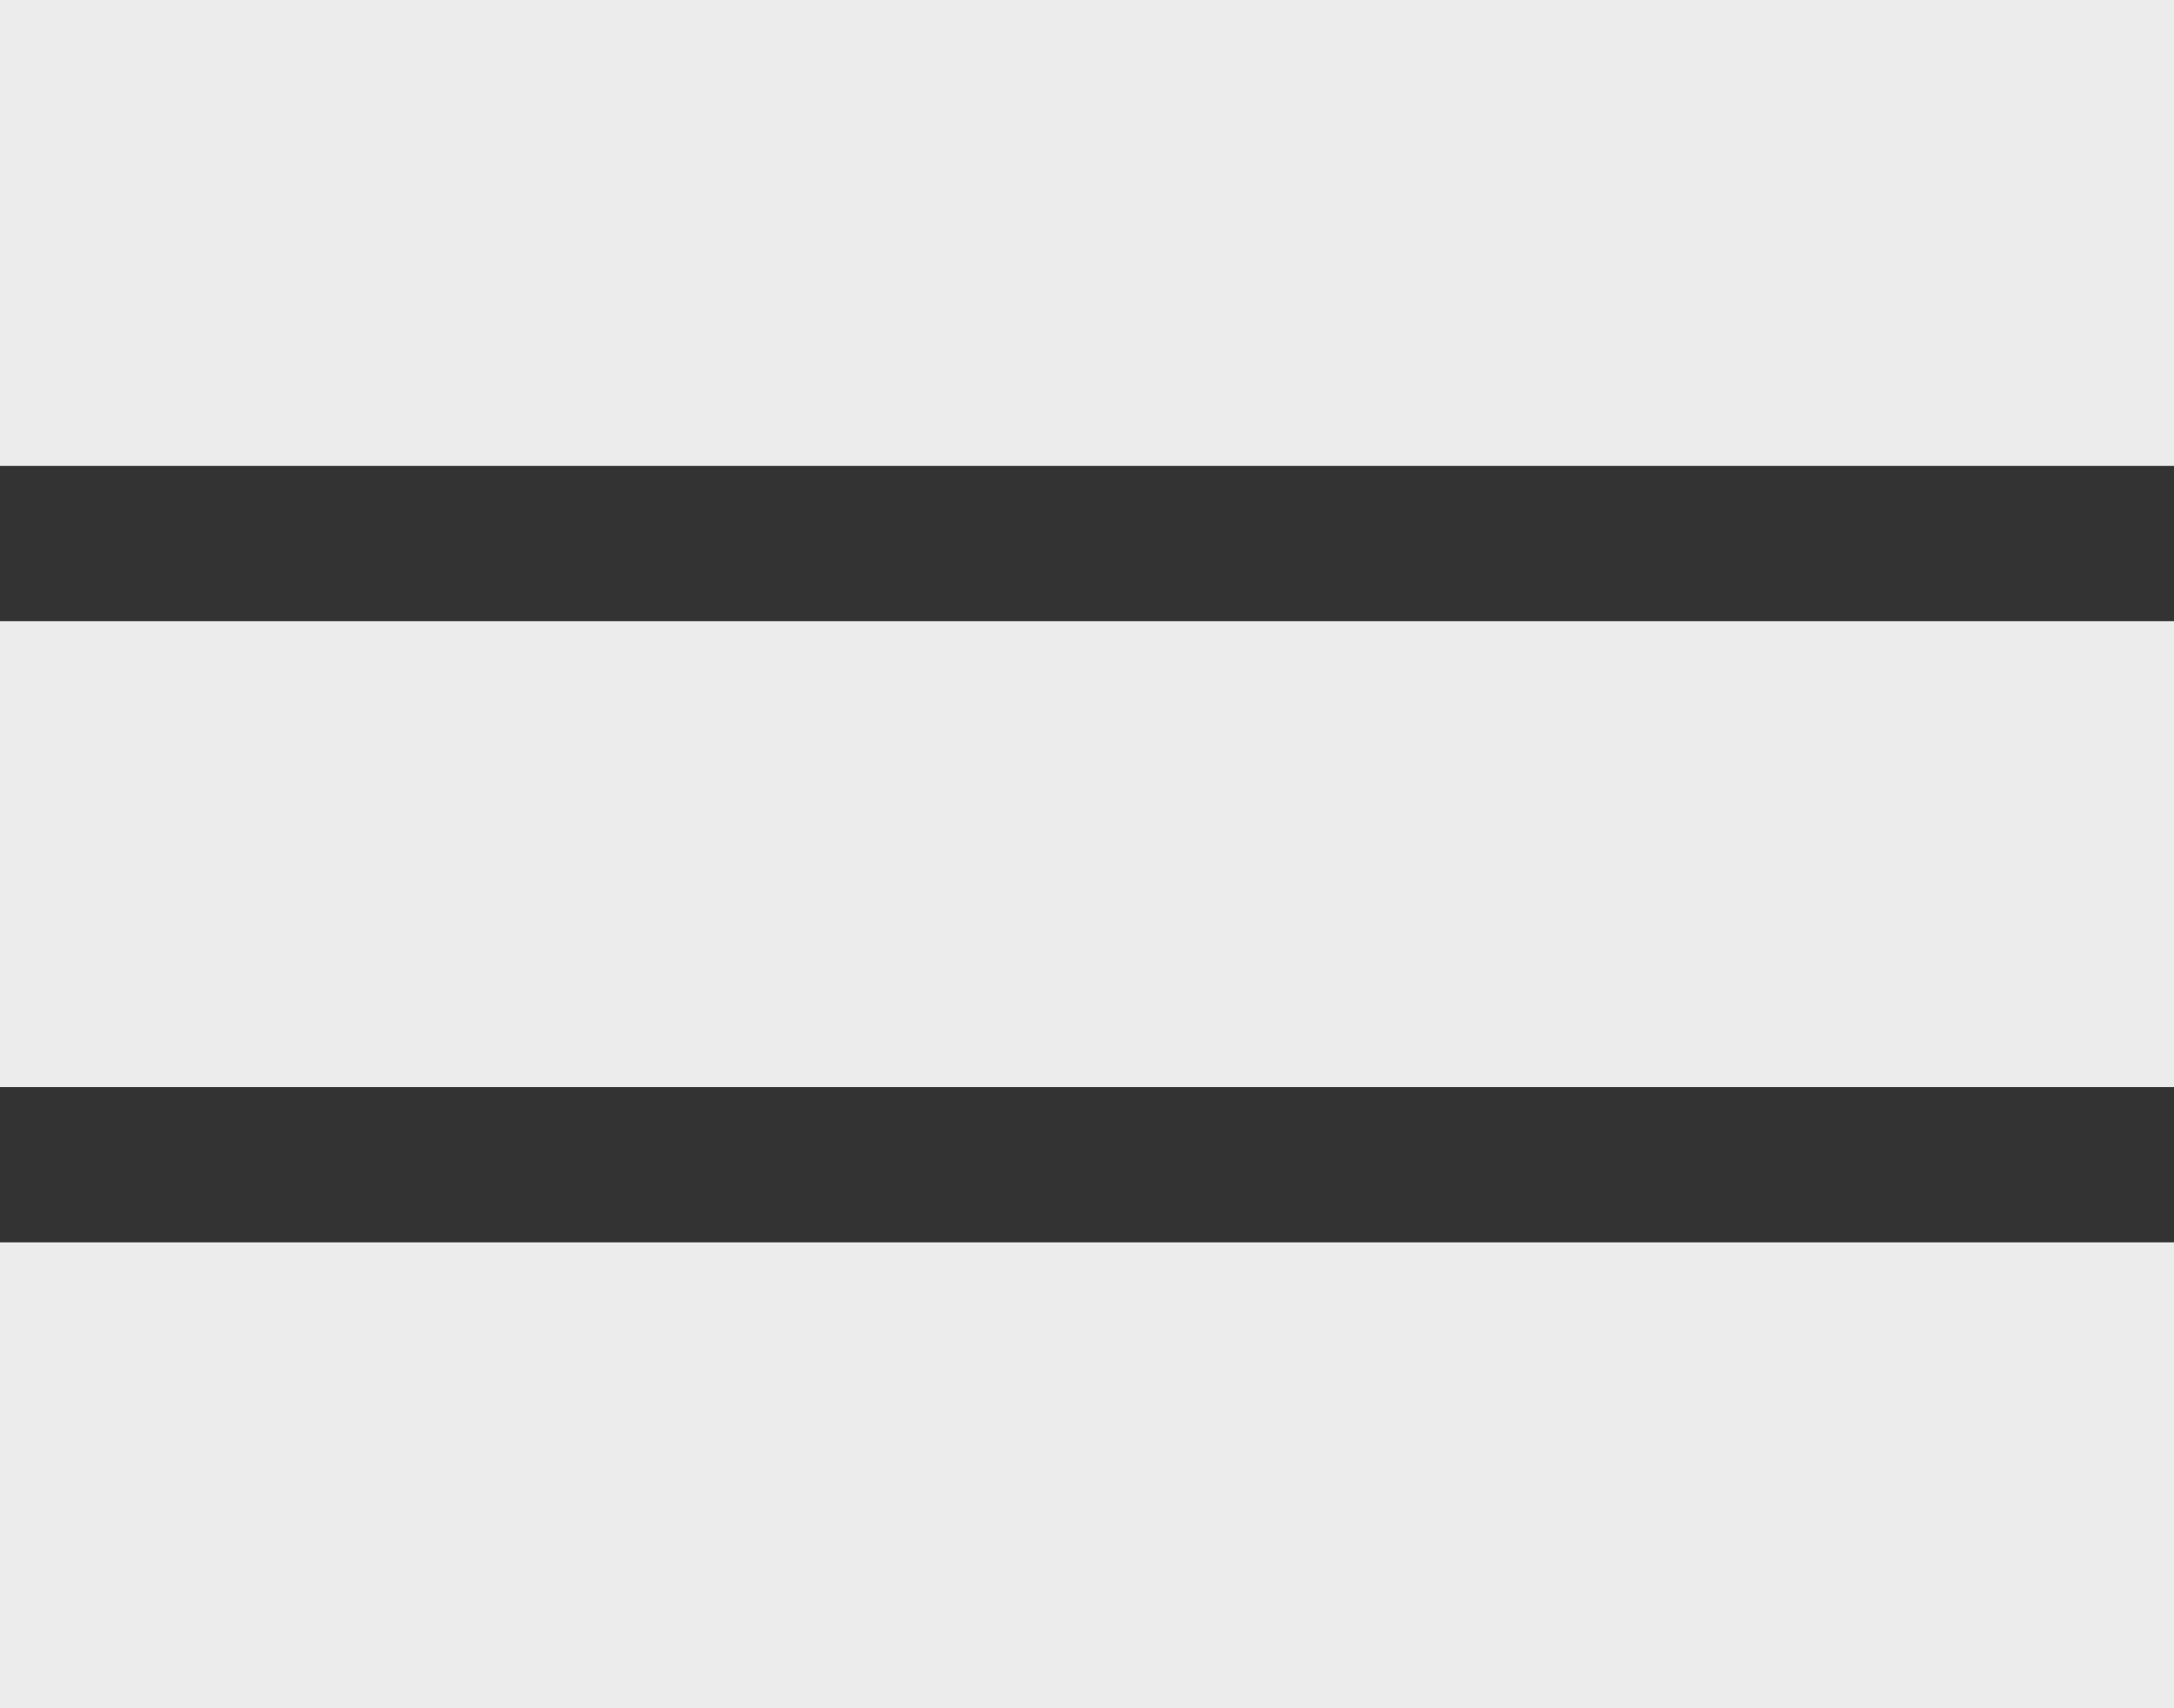 <?xml version="1.0" encoding="UTF-8" standalone="no"?>
<svg
   xmlns:dc="http://purl.org/dc/elements/1.1/"
   xmlns:cc="http://creativecommons.org/ns#"
   xmlns:rdf="http://www.w3.org/1999/02/22-rdf-syntax-ns#"
   xmlns:svg="http://www.w3.org/2000/svg"
   xmlns="http://www.w3.org/2000/svg"
   xmlns:sodipodi="http://sodipodi.sourceforge.net/DTD/sodipodi-0.dtd"
   xmlns:inkscape="http://www.inkscape.org/namespaces/inkscape"
   version="1.1"
   width="28"
   height="22"
   viewBox="0 0 28 22"
   id="svg8"
   sodipodi:docname="menu3.svg"
   inkscape:version="1.0 (4035a4fb49, 2020-05-01)">
  <rect x="0" y="0" width="28" height="22" fill="#333333" stroke="none"/>
  <defs
     id="defs12" />
  <sodipodi:namedview
     inkscape:document-rotation="0"
     pagecolor="#ffffff"
     bordercolor="#666666"
     borderopacity="1"
     objecttolerance="10"
     gridtolerance="10"
     guidetolerance="10"
     inkscape:pageopacity="0"
     inkscape:pageshadow="2"
     inkscape:window-width="1366"
     inkscape:window-height="704"
     id="namedview10"
     showgrid="false"
     inkscape:zoom="23.045455"
     inkscape:cx="14"
     inkscape:cy="11"
     inkscape:window-x="0"
     inkscape:window-y="27"
     inkscape:window-maximized="1"
     inkscape:current-layer="svg8" />
  <title
     id="title2">menu3</title>
  <path
     d="M 0,0 H 28 V 6 H 0 Z m 0,8 h 28 v 6 H 0 Z m 0,8 h 28 v 6 H 0 Z"
     id="path4"
     style="fill:#ececec" />
</svg>

